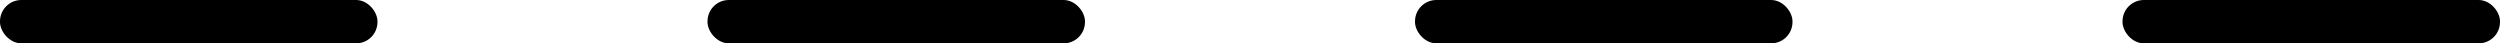 <?xml version="1.0" encoding="UTF-8"?>
<svg id="Layer_1" xmlns="http://www.w3.org/2000/svg" viewBox="0 0 468.97 8.13">
    <defs>
        <style>
            .stitches{fill:inherit;}
        </style>
    </defs>
    <rect class="stitches" x="132.72" y="0" width="70.81" height="8.13" rx="4" ry="4"/>
    <rect class="stitches" y="0" width="70.81" height="8.13" rx="4" ry="4"/>
    <rect class="stitches" x="265.44" y="0" width="70.81" height="8.13" rx="4" ry="4"/>
    <rect class="stitches" x="398.16" y="0" width="70.81" height="8.13" rx="4" ry="4"/>
</svg>
